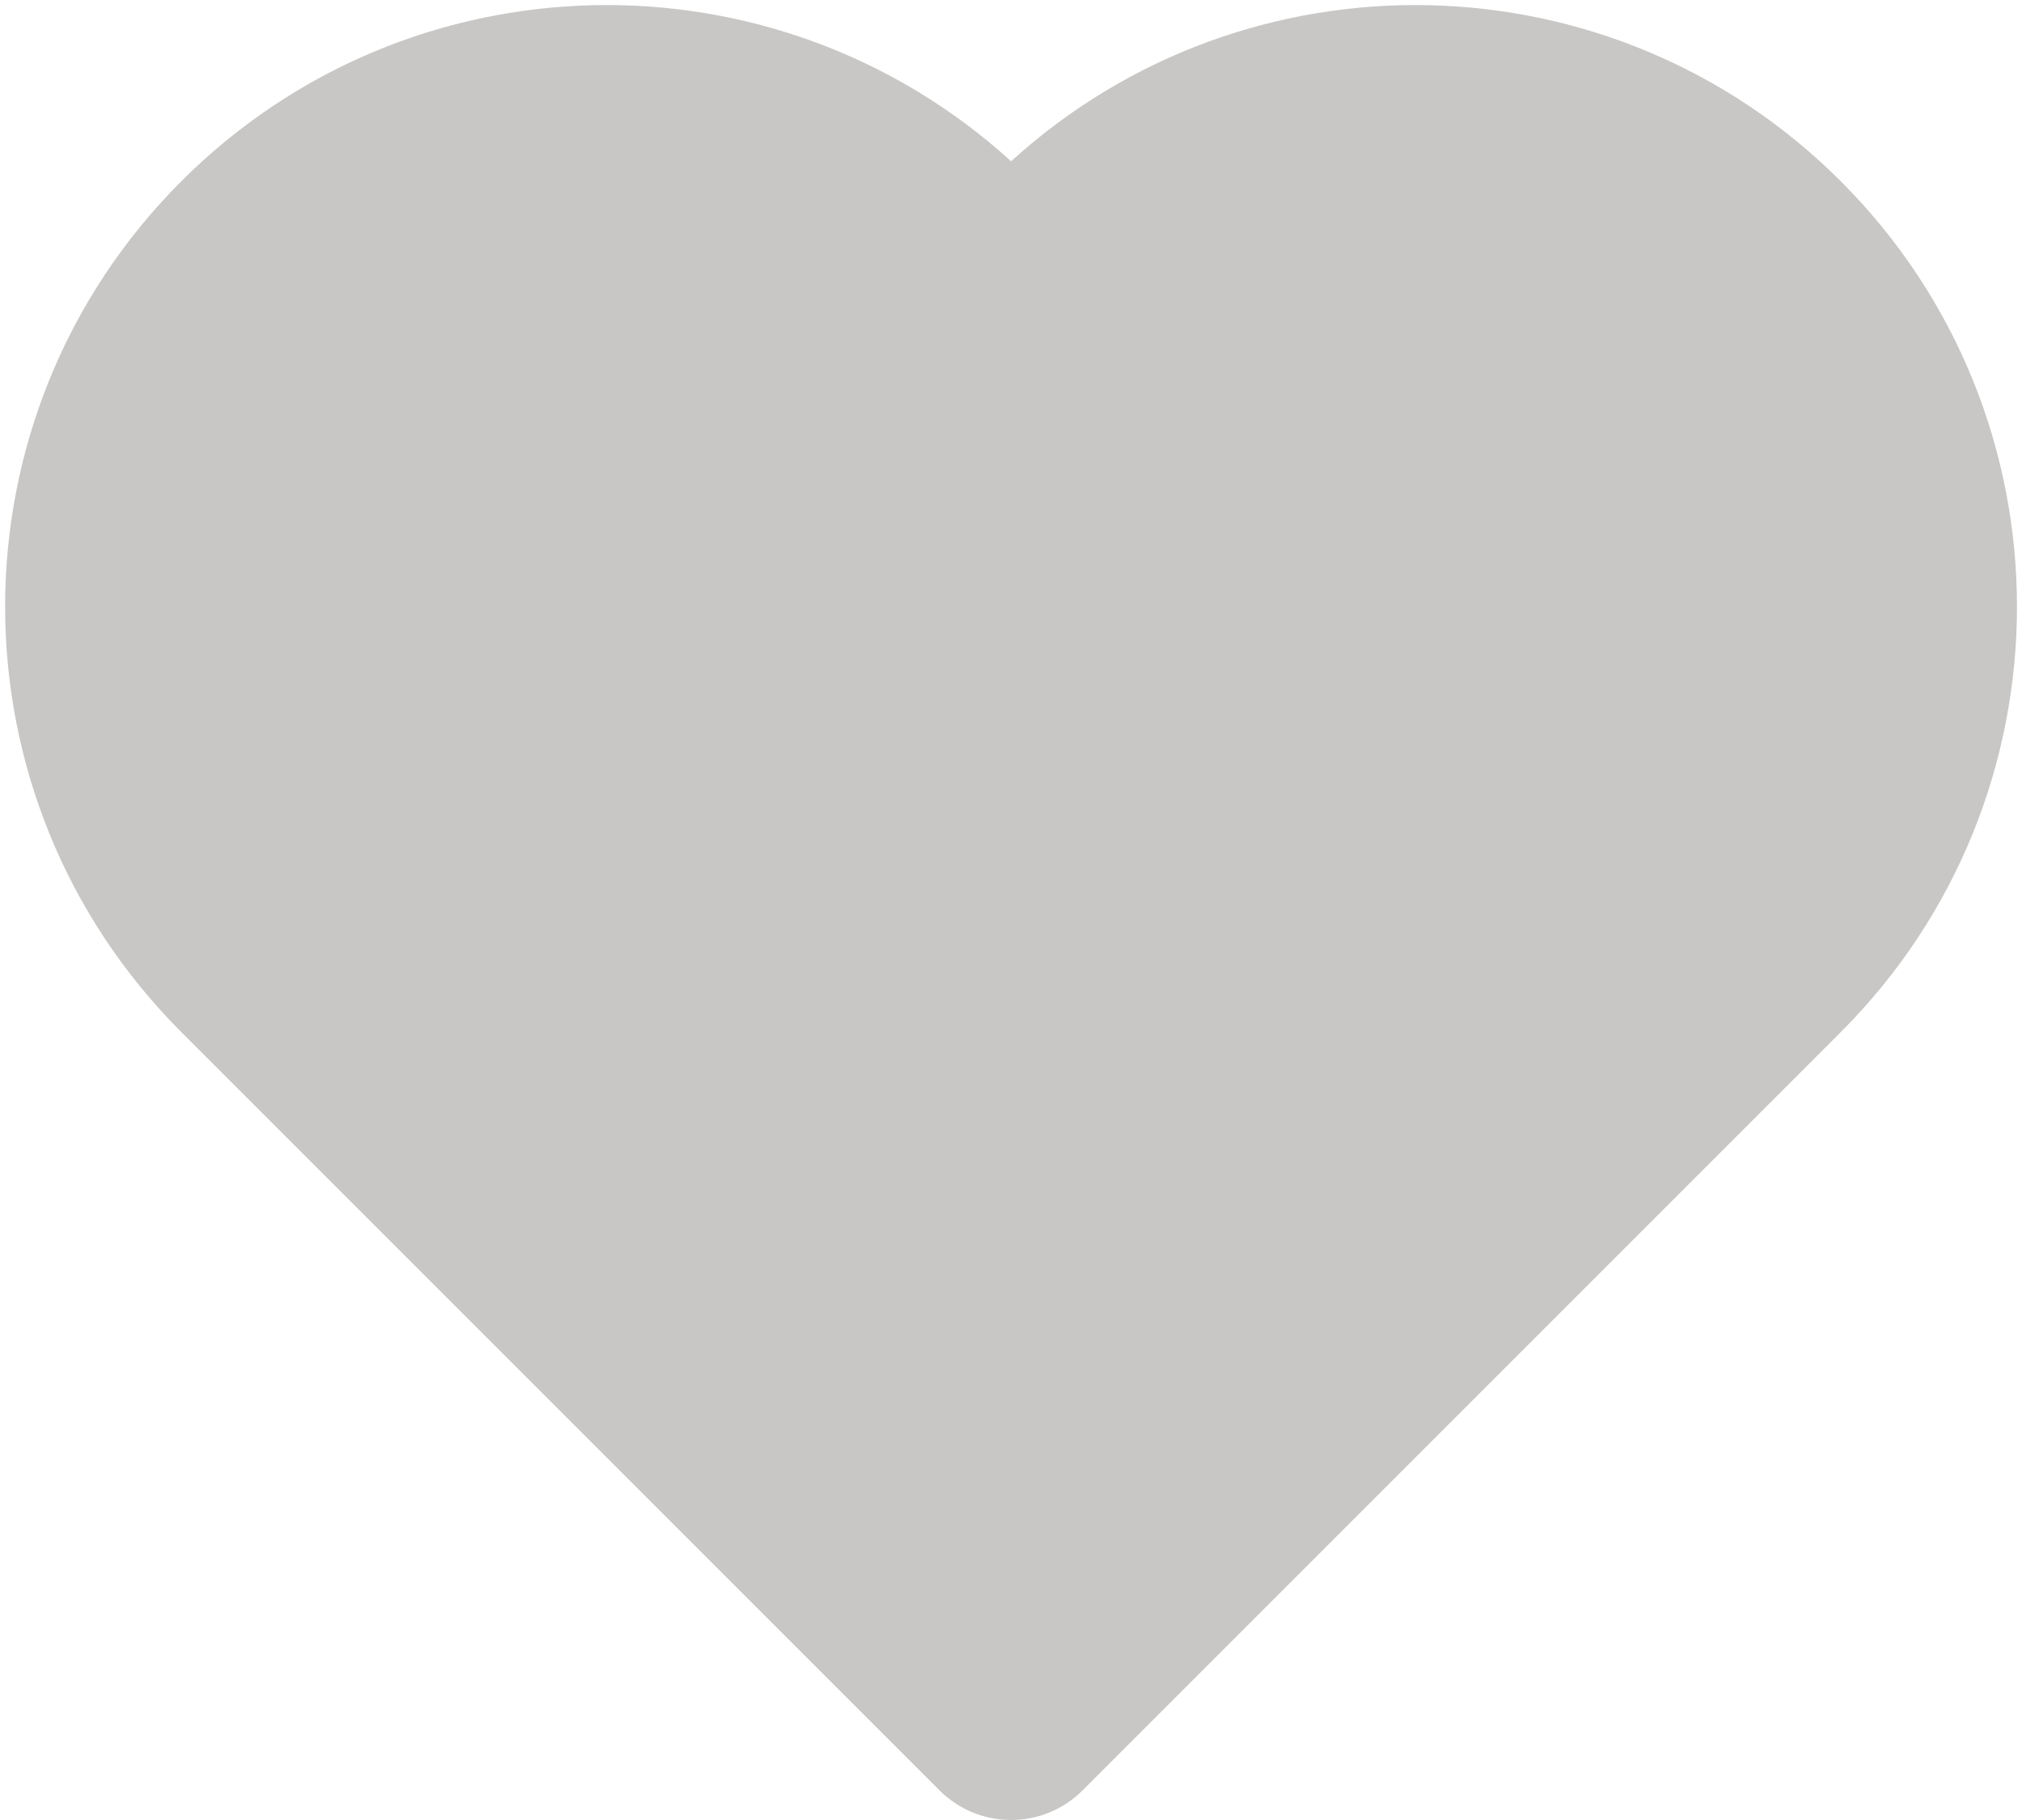 <svg width="20" height="18" viewBox="0 0 20 18" fill="none" xmlns="http://www.w3.org/2000/svg">
<path d="M1.793 1.793C4.049 -0.463 7.665 -0.529 10.001 1.595C12.336 -0.529 15.952 -0.463 18.208 1.793C20.531 4.116 20.531 7.884 18.208 10.207L10.708 17.707C10.52 17.895 10.266 18 10.001 18C9.735 18 9.481 17.895 9.293 17.707L1.793 10.207C-0.53 7.884 -0.53 4.116 1.793 1.793Z" fill="#C9C7C5"/>
</svg>
